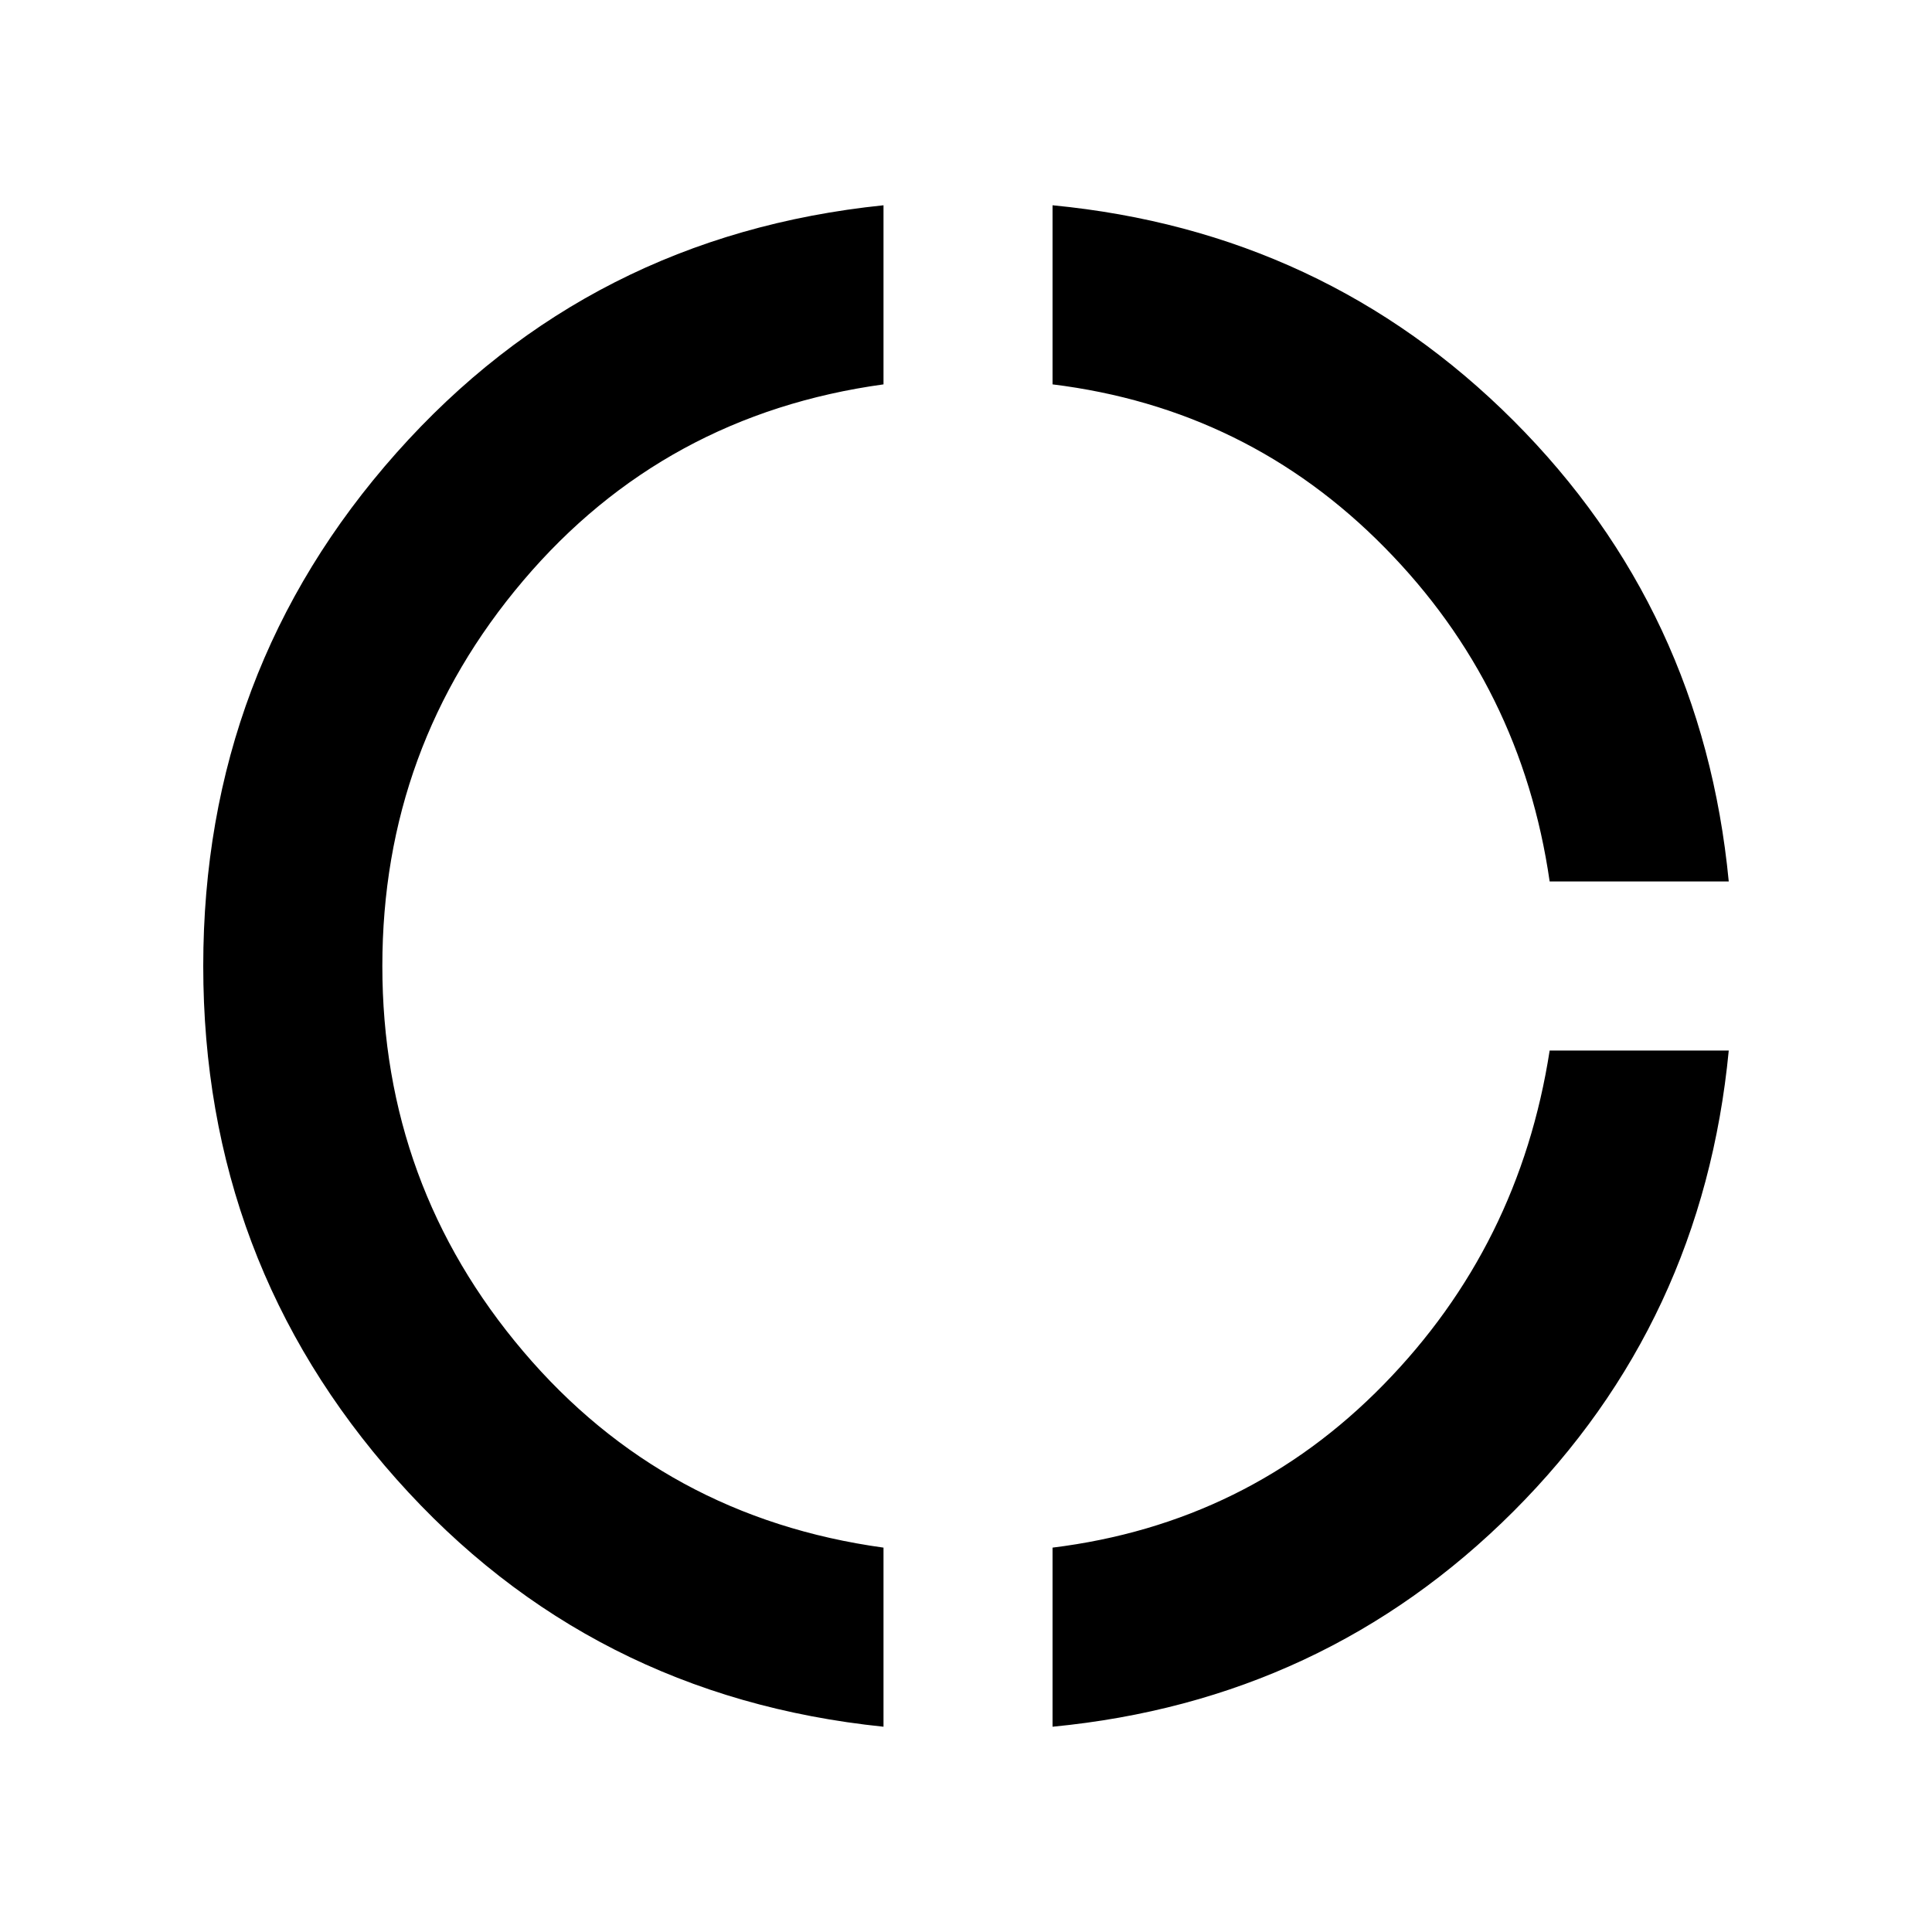 <svg xmlns="http://www.w3.org/2000/svg" viewBox="0 0 20 20"><path d="M16.042 9.125q-.292-2.021-1.709-3.458-1.416-1.438-3.437-1.688V2.125q2.812.271 4.771 2.229 1.958 1.958 2.229 4.771Zm-5.146 8.75v-1.854q2.021-.25 3.427-1.688 1.406-1.437 1.719-3.458h1.854q-.271 2.813-2.229 4.771-1.959 1.958-4.771 2.229Zm-1.75 0q-3.042-.313-5.042-2.563t-2-5.312q0-3.062 2-5.312 2-2.25 5.042-2.563v1.854q-2.271.313-3.729 2.031Q3.958 7.729 3.958 10t1.459 3.99q1.458 1.718 3.729 2.031Z"/></svg>
